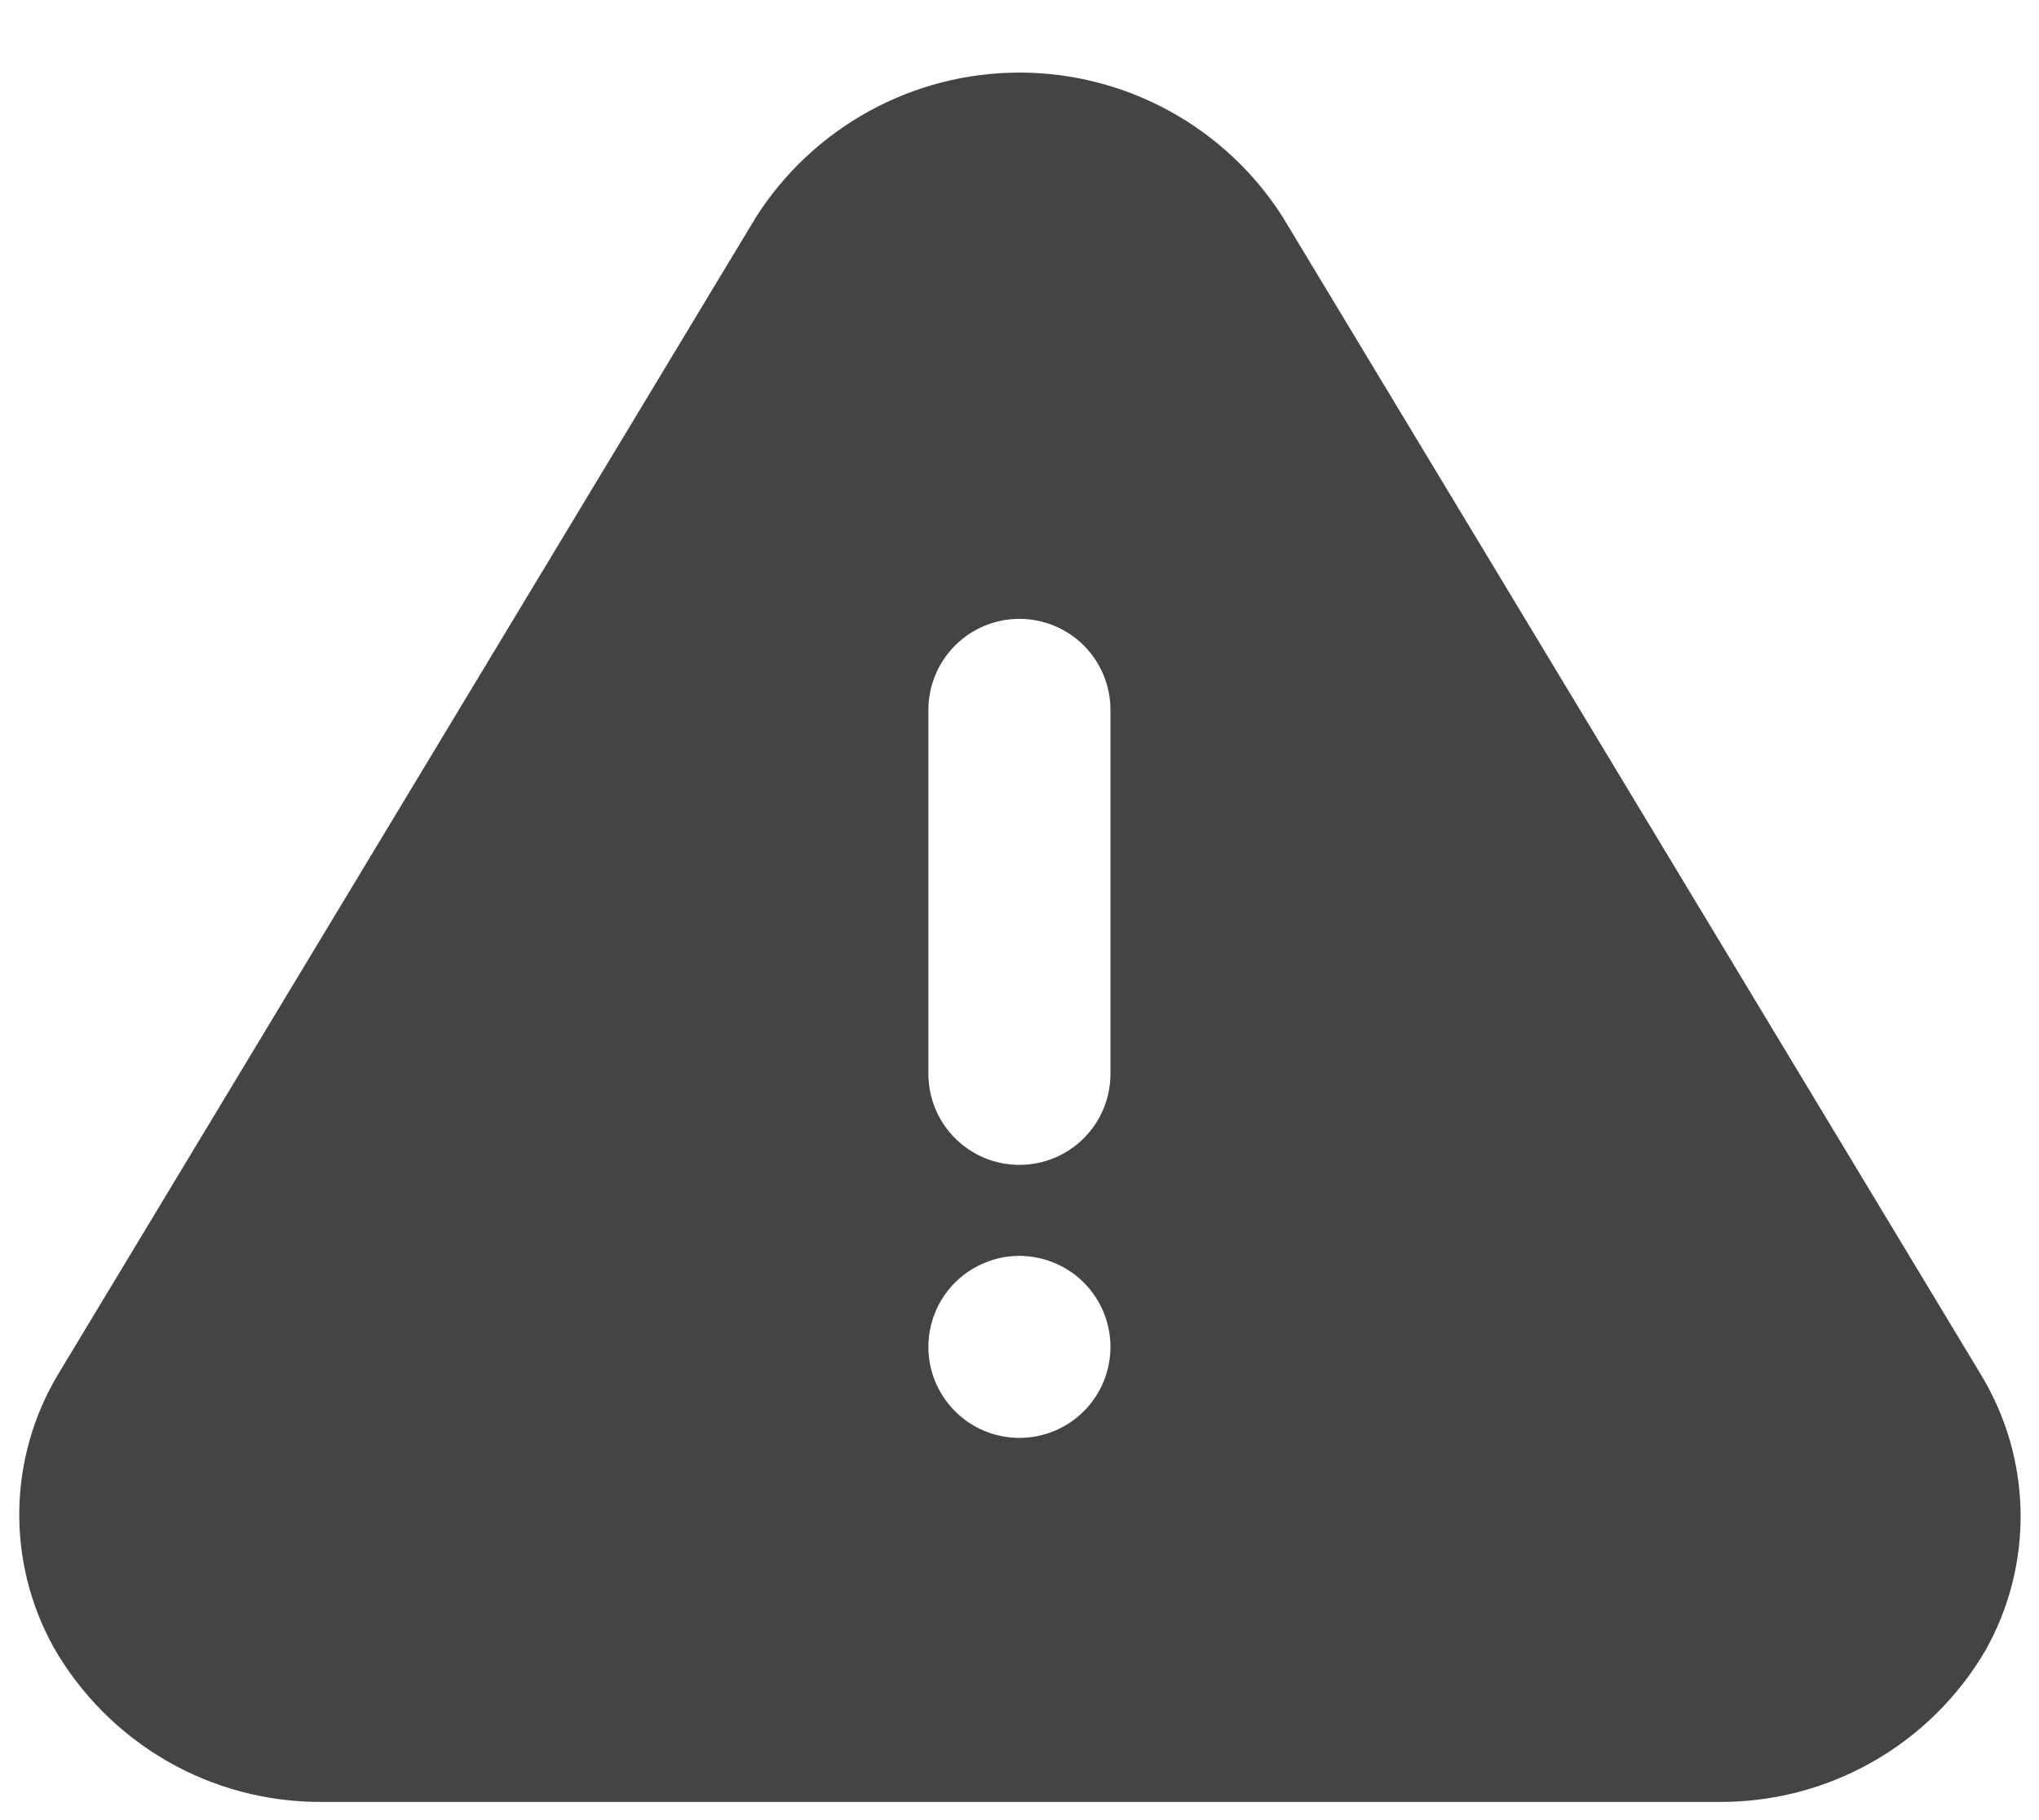 <svg width="28" height="25" viewBox="0 0 28 25" fill="none" xmlns="http://www.w3.org/2000/svg">
<path d="M27.199 18.875L17.611 2.975C17.224 2.369 16.69 1.87 16.058 1.524C15.427 1.178 14.719 0.997 13.999 0.997C13.279 0.997 12.571 1.178 11.94 1.524C11.308 1.87 10.774 2.369 10.386 2.975L0.799 18.875C0.46 19.44 0.276 20.084 0.265 20.742C0.254 21.4 0.417 22.05 0.736 22.625C1.106 23.273 1.641 23.811 2.287 24.185C2.932 24.558 3.666 24.753 4.411 24.75H23.586C24.327 24.758 25.057 24.571 25.703 24.206C26.348 23.842 26.886 23.314 27.261 22.675C27.59 22.094 27.758 21.435 27.747 20.767C27.736 20.099 27.547 19.446 27.199 18.875V18.875ZM13.999 19.75C13.752 19.75 13.51 19.677 13.305 19.54C13.099 19.402 12.939 19.207 12.844 18.979C12.749 18.75 12.725 18.499 12.773 18.256C12.821 18.014 12.94 17.791 13.115 17.616C13.29 17.442 13.513 17.323 13.755 17.274C13.998 17.226 14.249 17.251 14.477 17.346C14.706 17.44 14.901 17.6 15.038 17.806C15.176 18.012 15.249 18.253 15.249 18.5C15.249 18.832 15.117 19.15 14.883 19.384C14.648 19.619 14.33 19.75 13.999 19.75ZM15.249 14.75C15.249 15.082 15.117 15.4 14.883 15.634C14.648 15.869 14.33 16 13.999 16C13.667 16 13.35 15.869 13.115 15.634C12.881 15.4 12.749 15.082 12.749 14.75V9.75C12.749 9.419 12.881 9.101 13.115 8.866C13.35 8.632 13.667 8.5 13.999 8.5C14.33 8.5 14.648 8.632 14.883 8.866C15.117 9.101 15.249 9.419 15.249 9.75V14.75Z" fill="#444444"/>
</svg>
